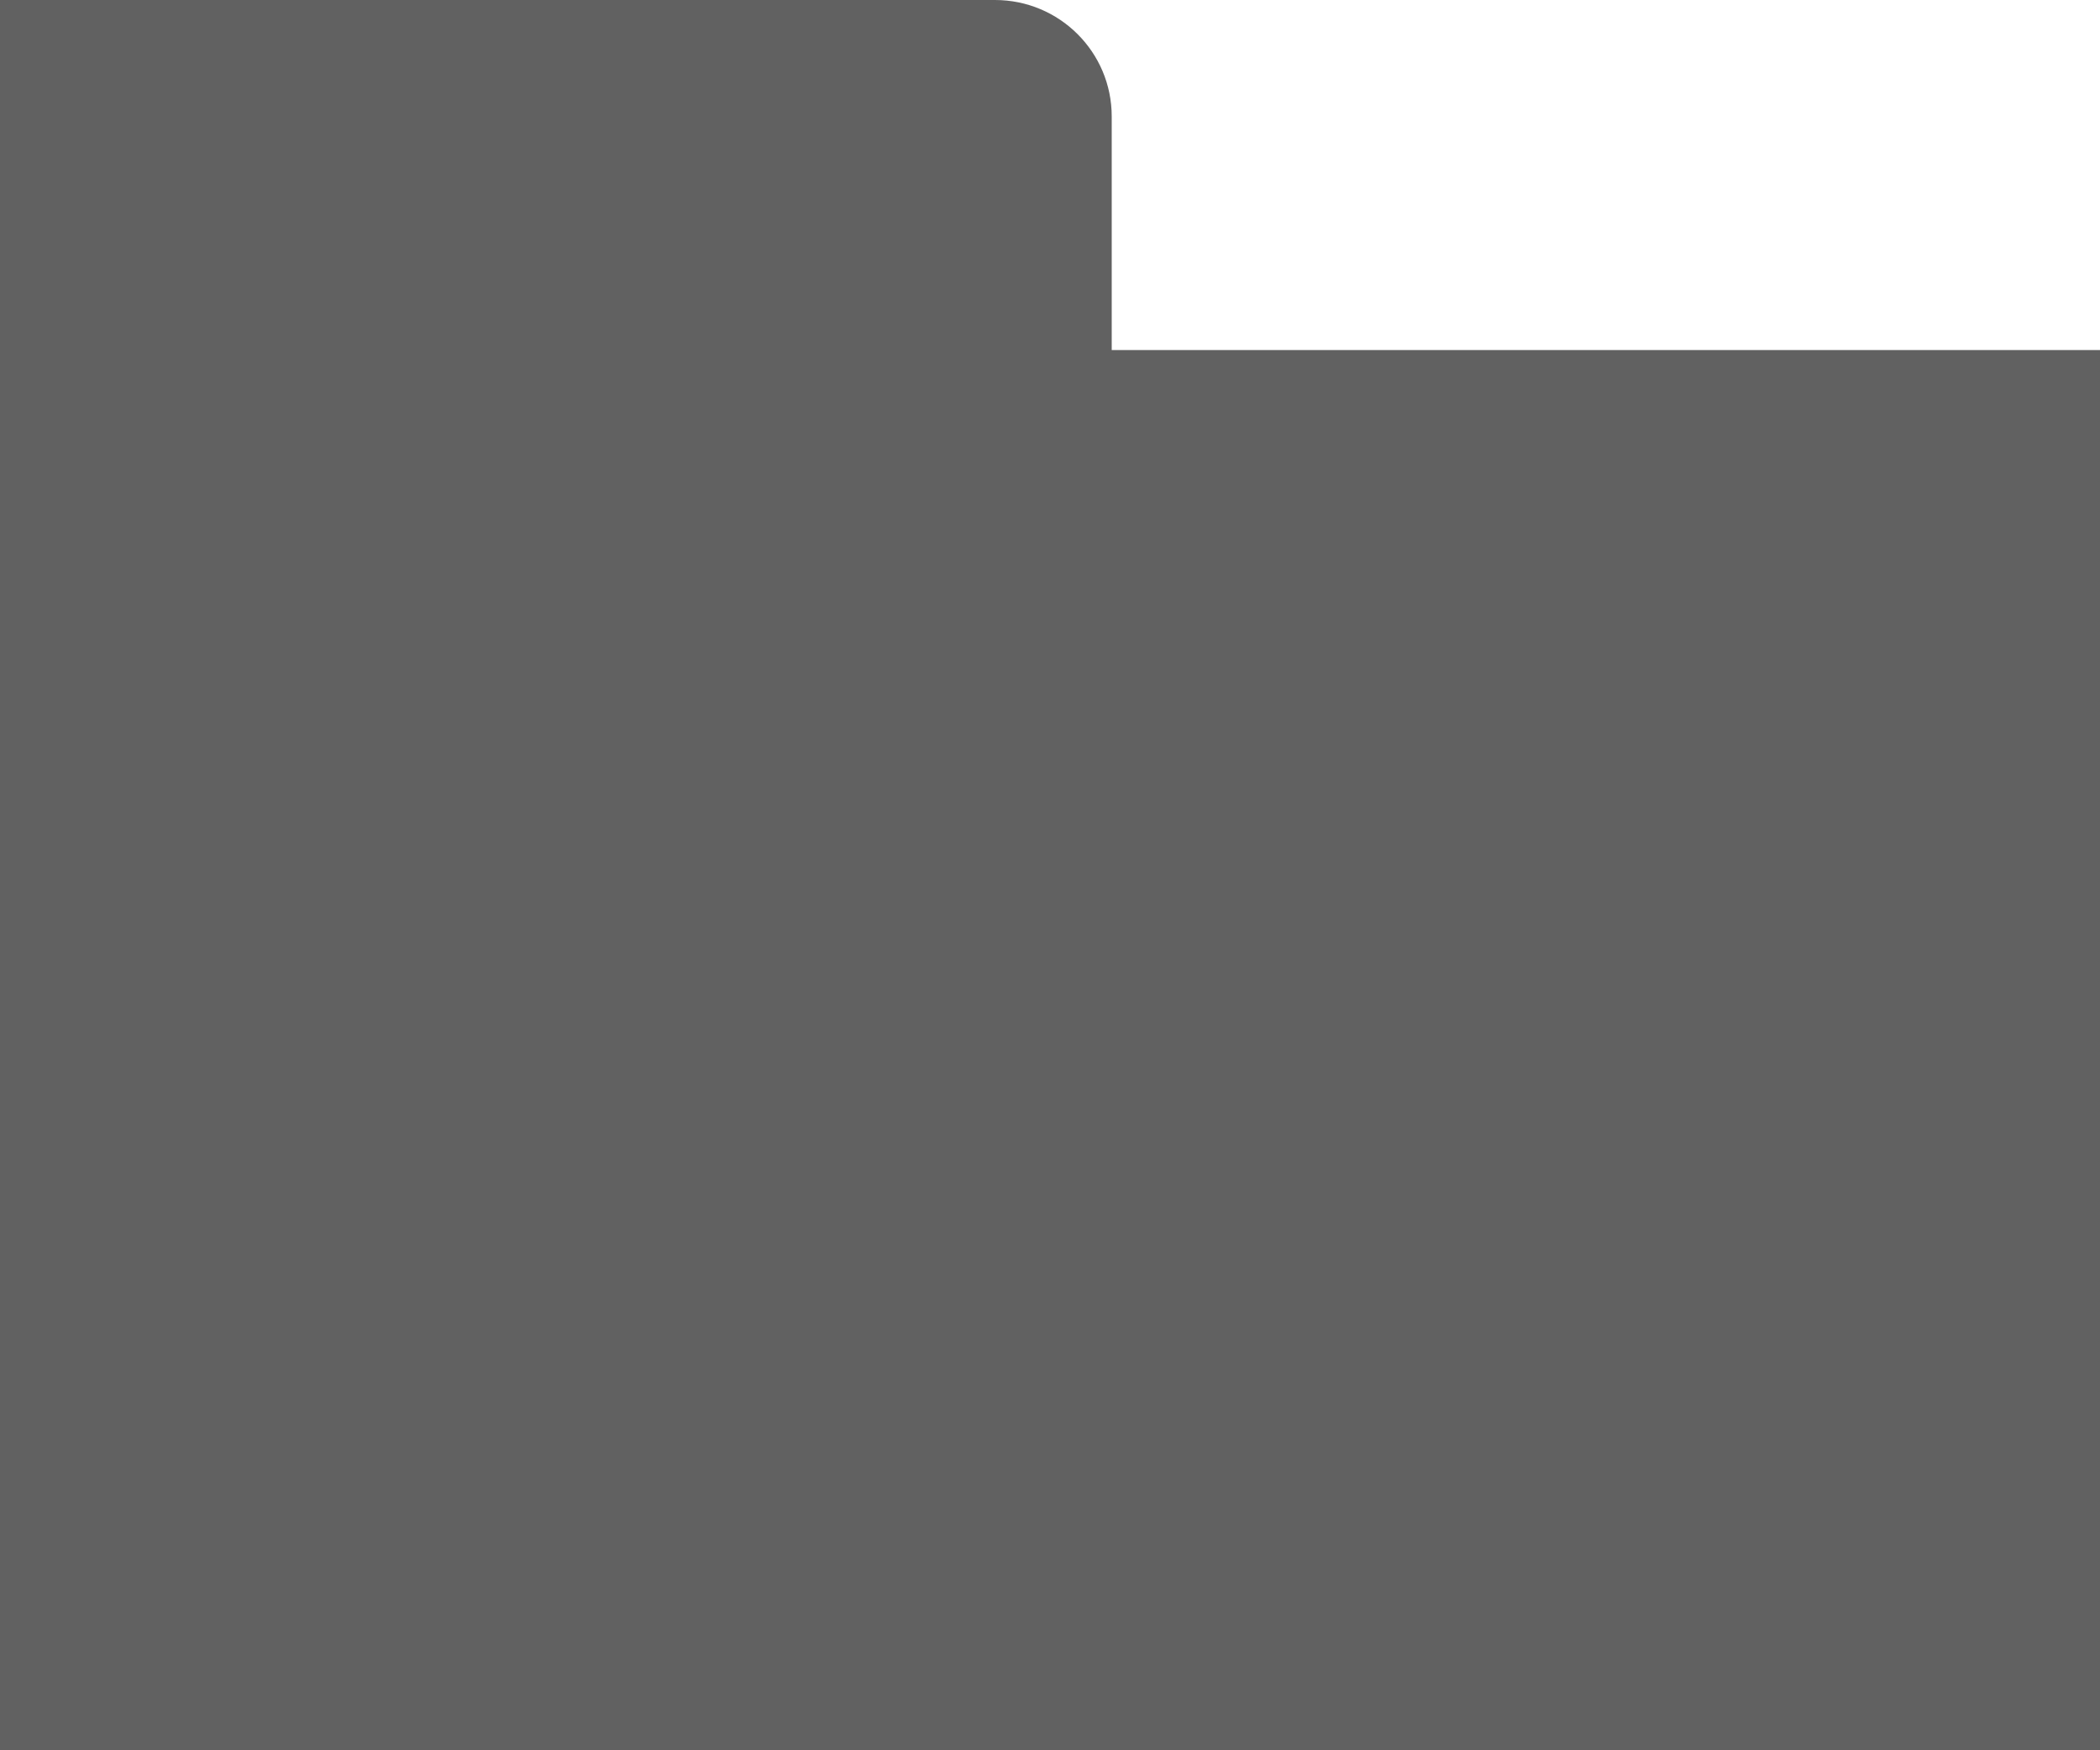 <svg viewBox="0 0 18 15" version="1.1" xmlns="http://www.w3.org/2000/svg" xmlns:xlink="http://www.w3.org/1999/xlink">
    <g id="Symbols" stroke="none" stroke-width="1" fill="none" fill-rule="evenodd">
        <g id="folder" fill="#616161">
            <path d="M9.529,3 L9.529,0.998 C9.529,0.446 9.081,0 8.528,0 L0,0 L0,6 L0,15 L18,15 L18,3 L9.529,3 Z" id="Combined-Shape"></path>
        </g>
    </g>
</svg>